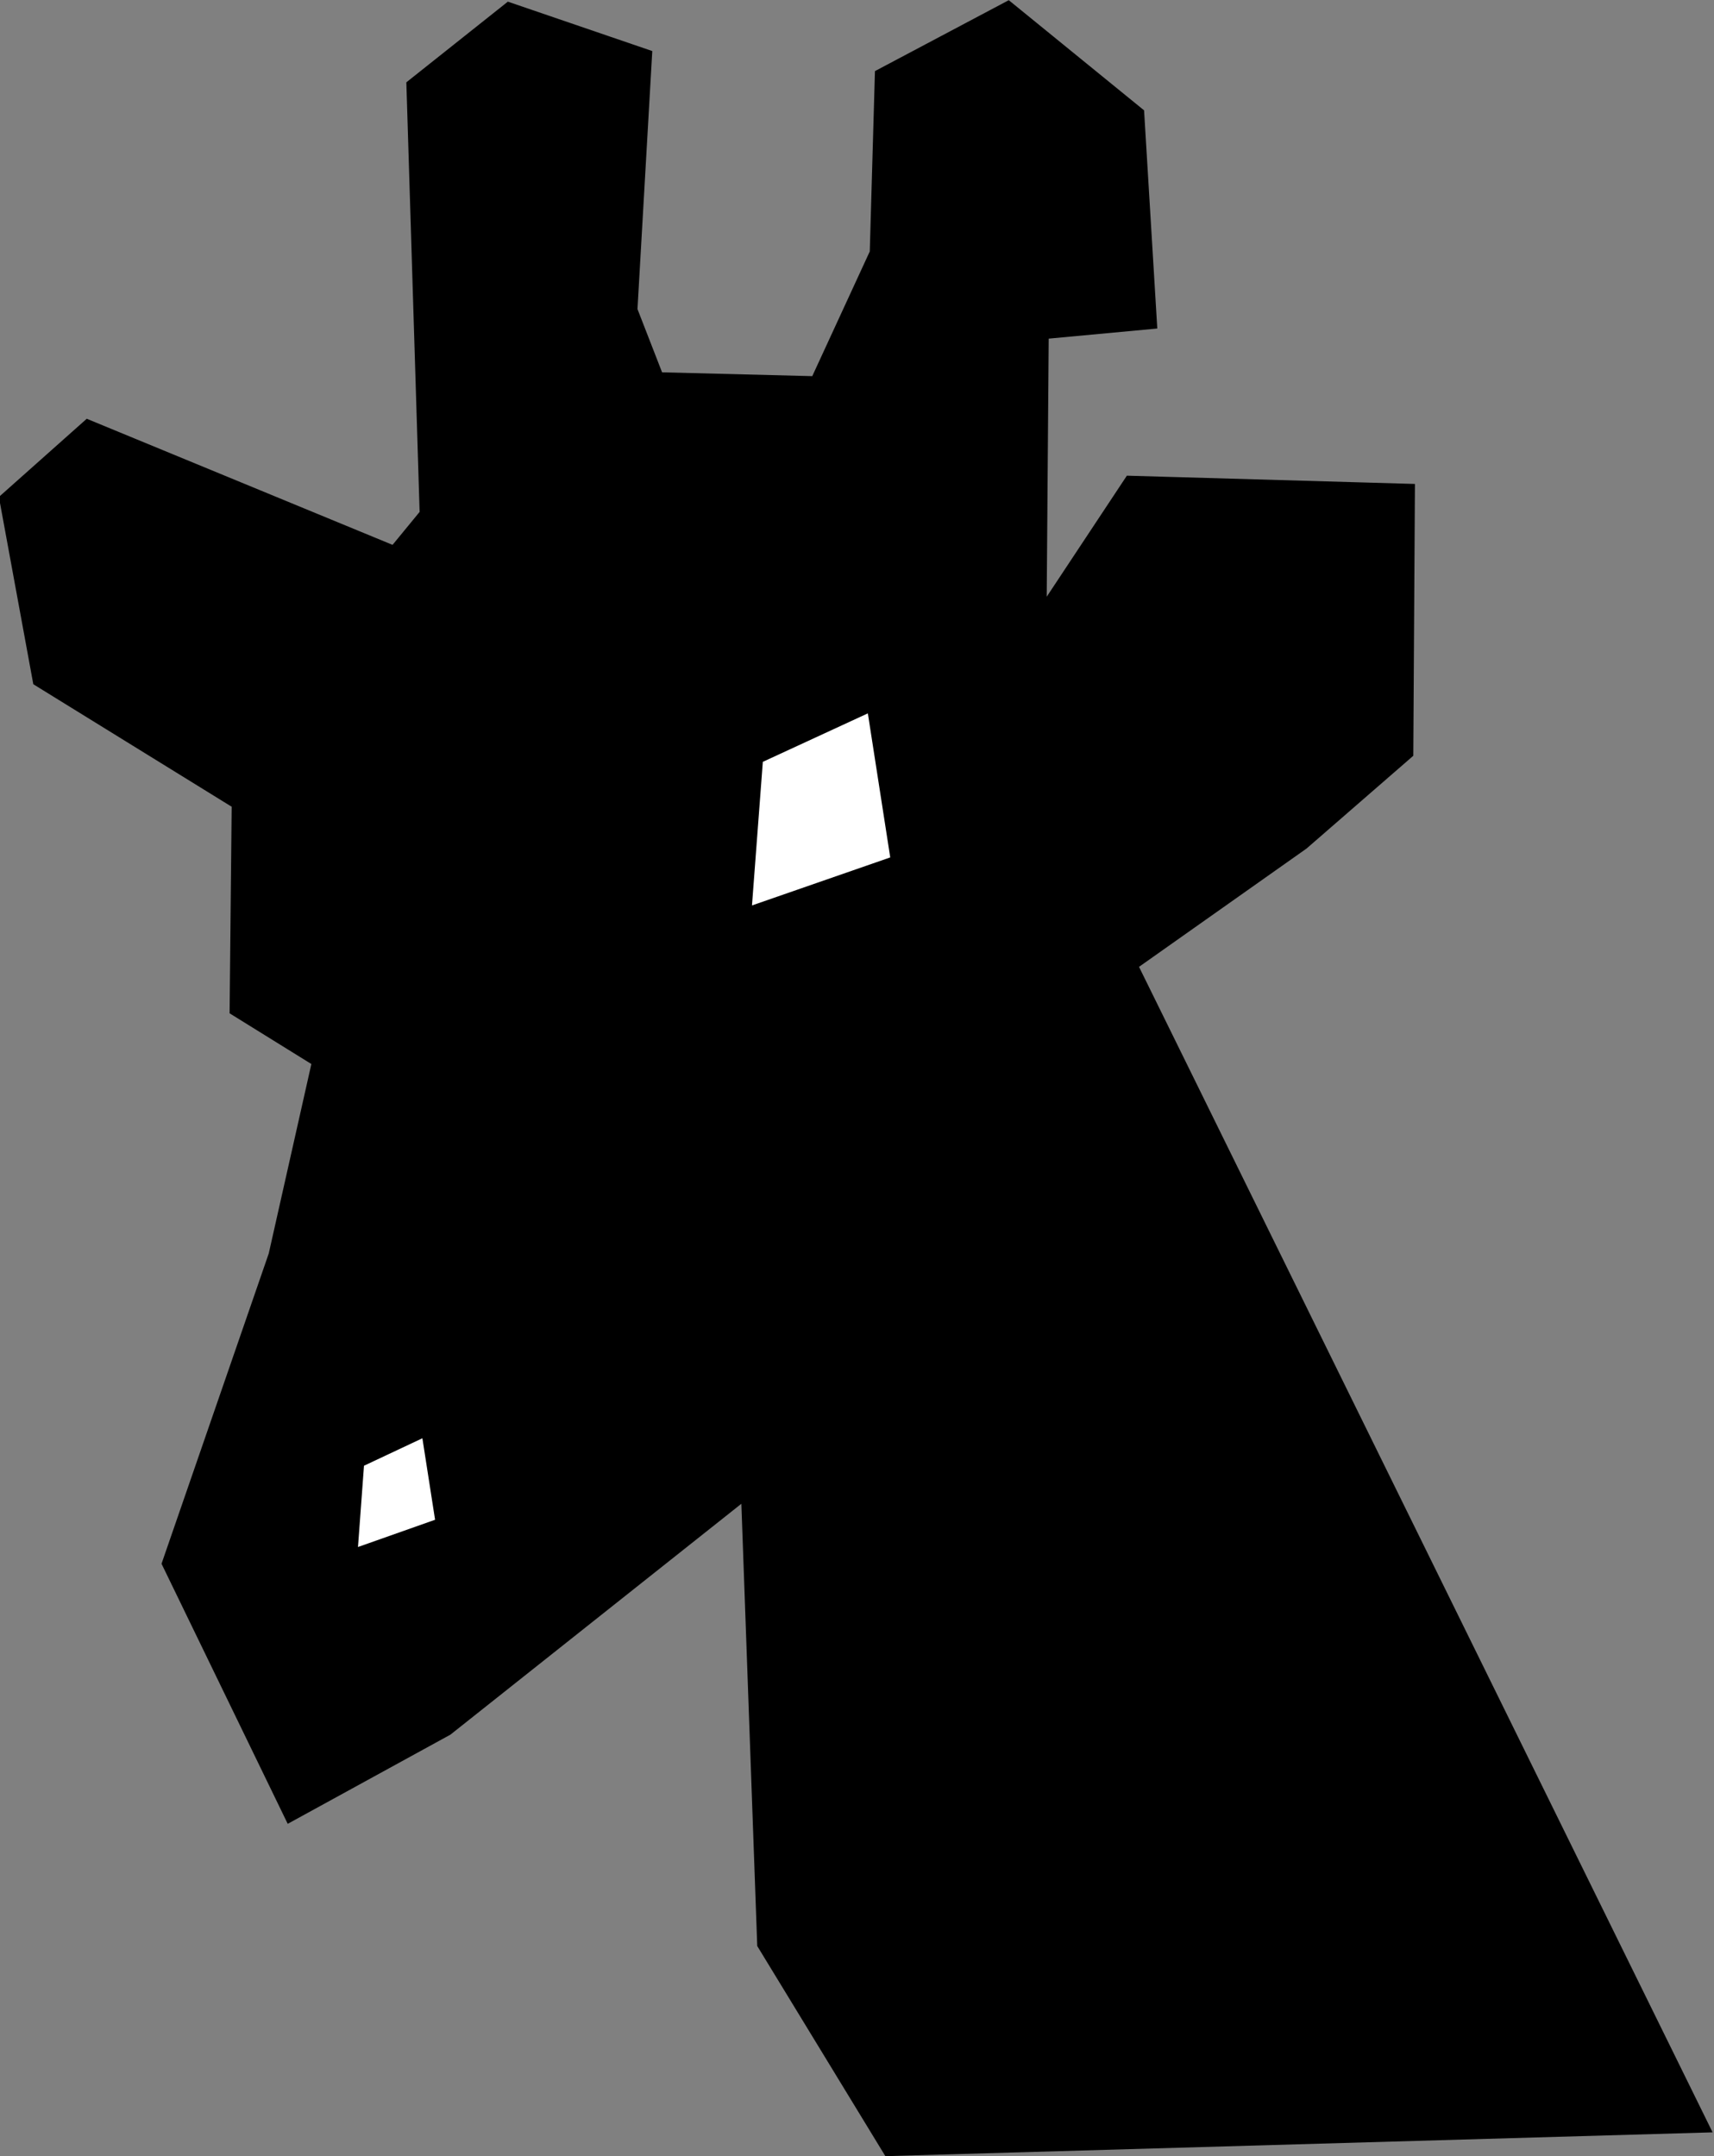 <?xml version="1.0" encoding="UTF-8"?>
<svg width="7.426mm" height="9.34mm" version="1.1" viewBox="0 0 7.426 9.34" xmlns="http://www.w3.org/2000/svg" xmlns:cc="http://creativecommons.org/ns#" xmlns:dc="http://purl.org/dc/elements/1.1/" xmlns:rdf="http://www.w3.org/1999/02/22-rdf-syntax-ns#">
<rect x="0" y="0" width="7.426" height="9.34" fill="#808080" stroke="none"/>
<g transform="translate(-111.68 -149.15)">
<path d="m118.89 158.26-2.444-4.965 0.813-0.574 0.412-0.358 6e-3 -0.988-1.045-0.03-0.553 0.835 0.013-1.684 0.462-0.043-0.046-0.759-0.473-0.385-0.434 0.23-0.021 0.731-0.297 0.644-0.826-0.021-0.149-0.383 0.06-1.046-0.462-0.158-0.331 0.263 0.057 1.844-0.211 0.257-1.339-0.552-0.263 0.234 0.125 0.68 0.873 0.539-9e-3 0.895 0.371 0.23-0.207 0.92-0.449 1.299 0.462 0.952 0.573-0.314 1.457-1.156 0.077 2.143 0.497 0.815z" stroke="#000" stroke-width=".265px"/>
<path d="m113.51 155.38-0.253 0.119-0.026 0.352 0.334-0.118z" fill="#fff" stroke-width="0"/>
<path d="m115.44 152.24-0.455 0.21-0.047 0.622 0.599-0.208z" fill="#fff" stroke-width="0"/>
</g>
</svg>
